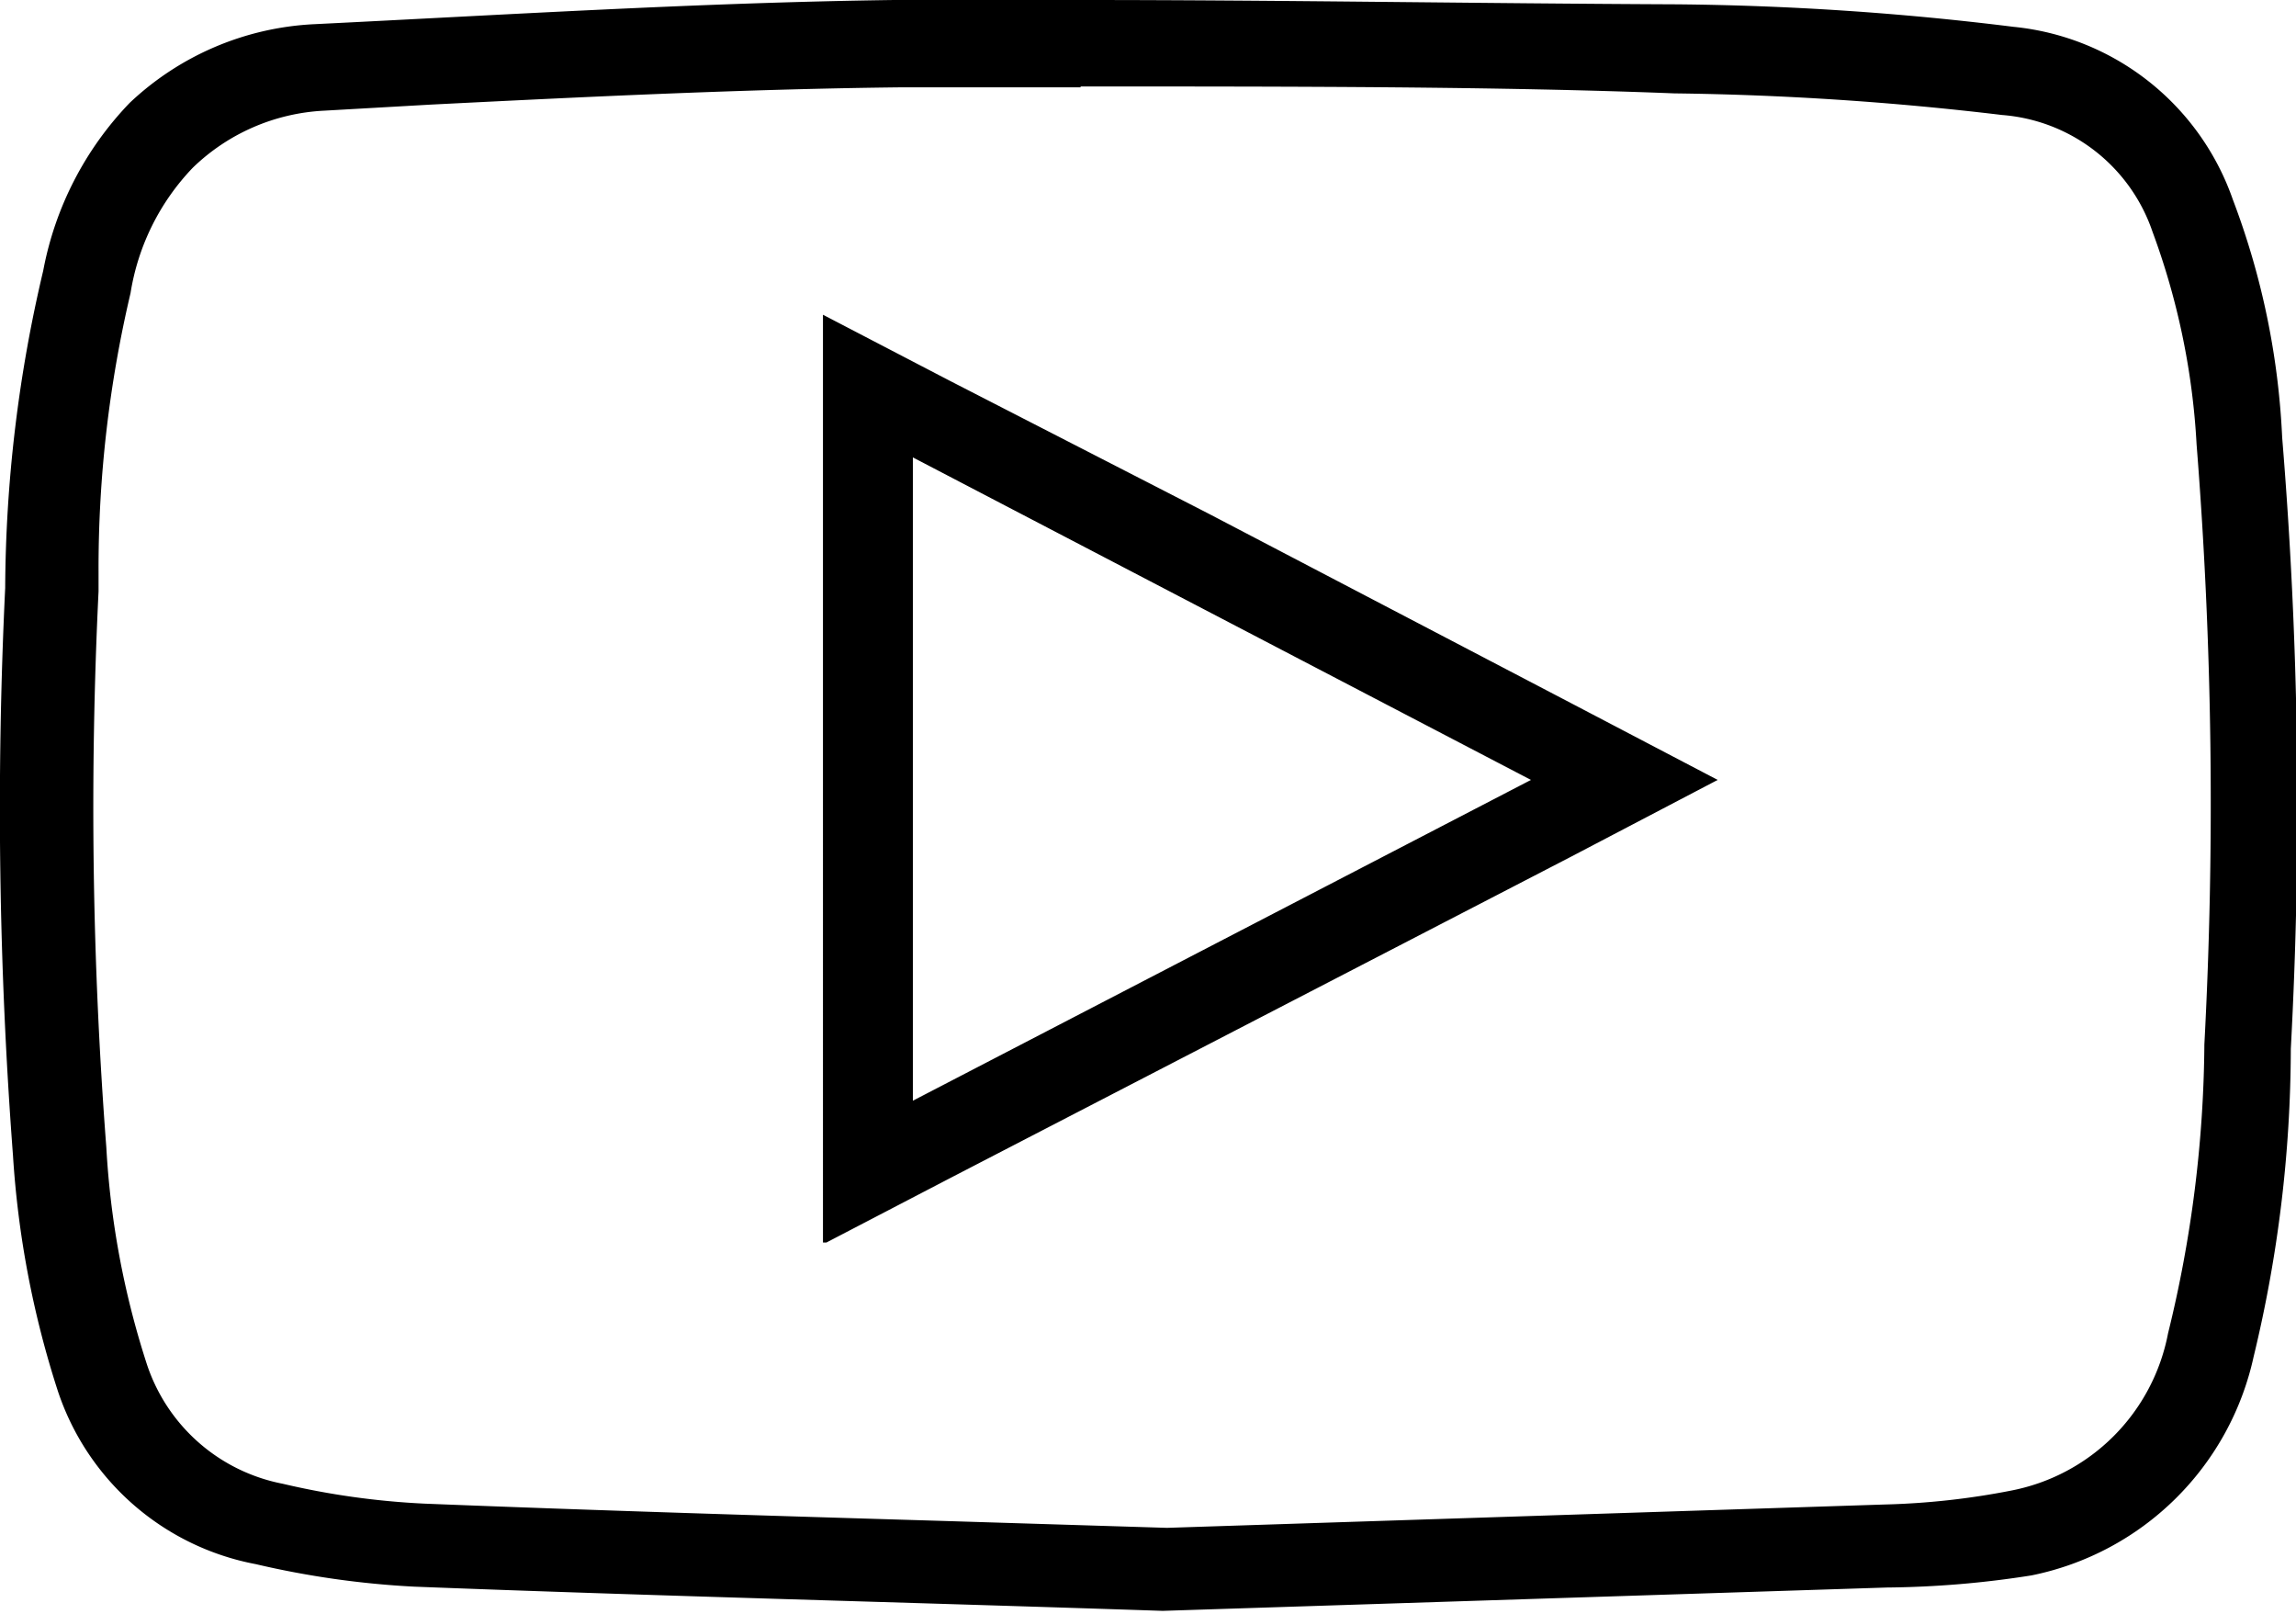 <svg xmlns="http://www.w3.org/2000/svg" xmlns:xlink="http://www.w3.org/1999/xlink" viewBox="0 0 26.56 18.67"><path d="M13,1.5c2.45,0,4.85,0,6.87.08a35.33,35.33,0,0,1,3.79.25,2,2,0,0,1,1.74,1.35,8.38,8.38,0,0,1,.51,2.46A52.66,52.66,0,0,1,26,12.58a14.35,14.35,0,0,1-.42,3.34,2.29,2.29,0,0,1-1.82,1.82,8.68,8.68,0,0,1-1.46.16L14,18.17l-2.59-.08c-2-.06-4-.12-6-.2a9,9,0,0,1-1.64-.23,2.07,2.07,0,0,1-1.58-1.41,9.87,9.87,0,0,1-.46-2.48,51.48,51.48,0,0,1-.09-6.43V7.11a13.87,13.87,0,0,1,.37-3.22,2.71,2.71,0,0,1,.72-1.45,2.35,2.35,0,0,1,1.52-.66l1.23-.07c1.79-.09,3.63-.18,5.44-.2H13M10.06,14.87l1.46-.76,7.15-3.7,1.7-.89-1.7-.89L14.48,6.44l-3-1.54-1.46-.76V14.87M13,.5H10.84C8.6.53,6.37.67,4.13.78A3.34,3.34,0,0,0,2,1.69,3.81,3.81,0,0,0,1,3.63,16.2,16.2,0,0,0,.56,7.3a53.19,53.19,0,0,0,.09,6.56,11.07,11.07,0,0,0,.52,2.73,3,3,0,0,0,2.29,2,10.34,10.34,0,0,0,1.83.26c2.84.11,5.68.18,8.66.28l8.38-.27A11.29,11.29,0,0,0,24,18.72a3.3,3.3,0,0,0,2.57-2.53A15.24,15.24,0,0,0,27,12.63a52.12,52.12,0,0,0-.1-7.07,8.87,8.87,0,0,0-.57-2.75,3,3,0,0,0-2.54-2,33.9,33.9,0,0,0-3.9-.26C17.59.54,15.29.5,13,.5M11.06,13.23V5.79l7.15,3.73-7.15,3.71" transform="translate(-0.5 -0.5)" fill="currentColor"/></svg>